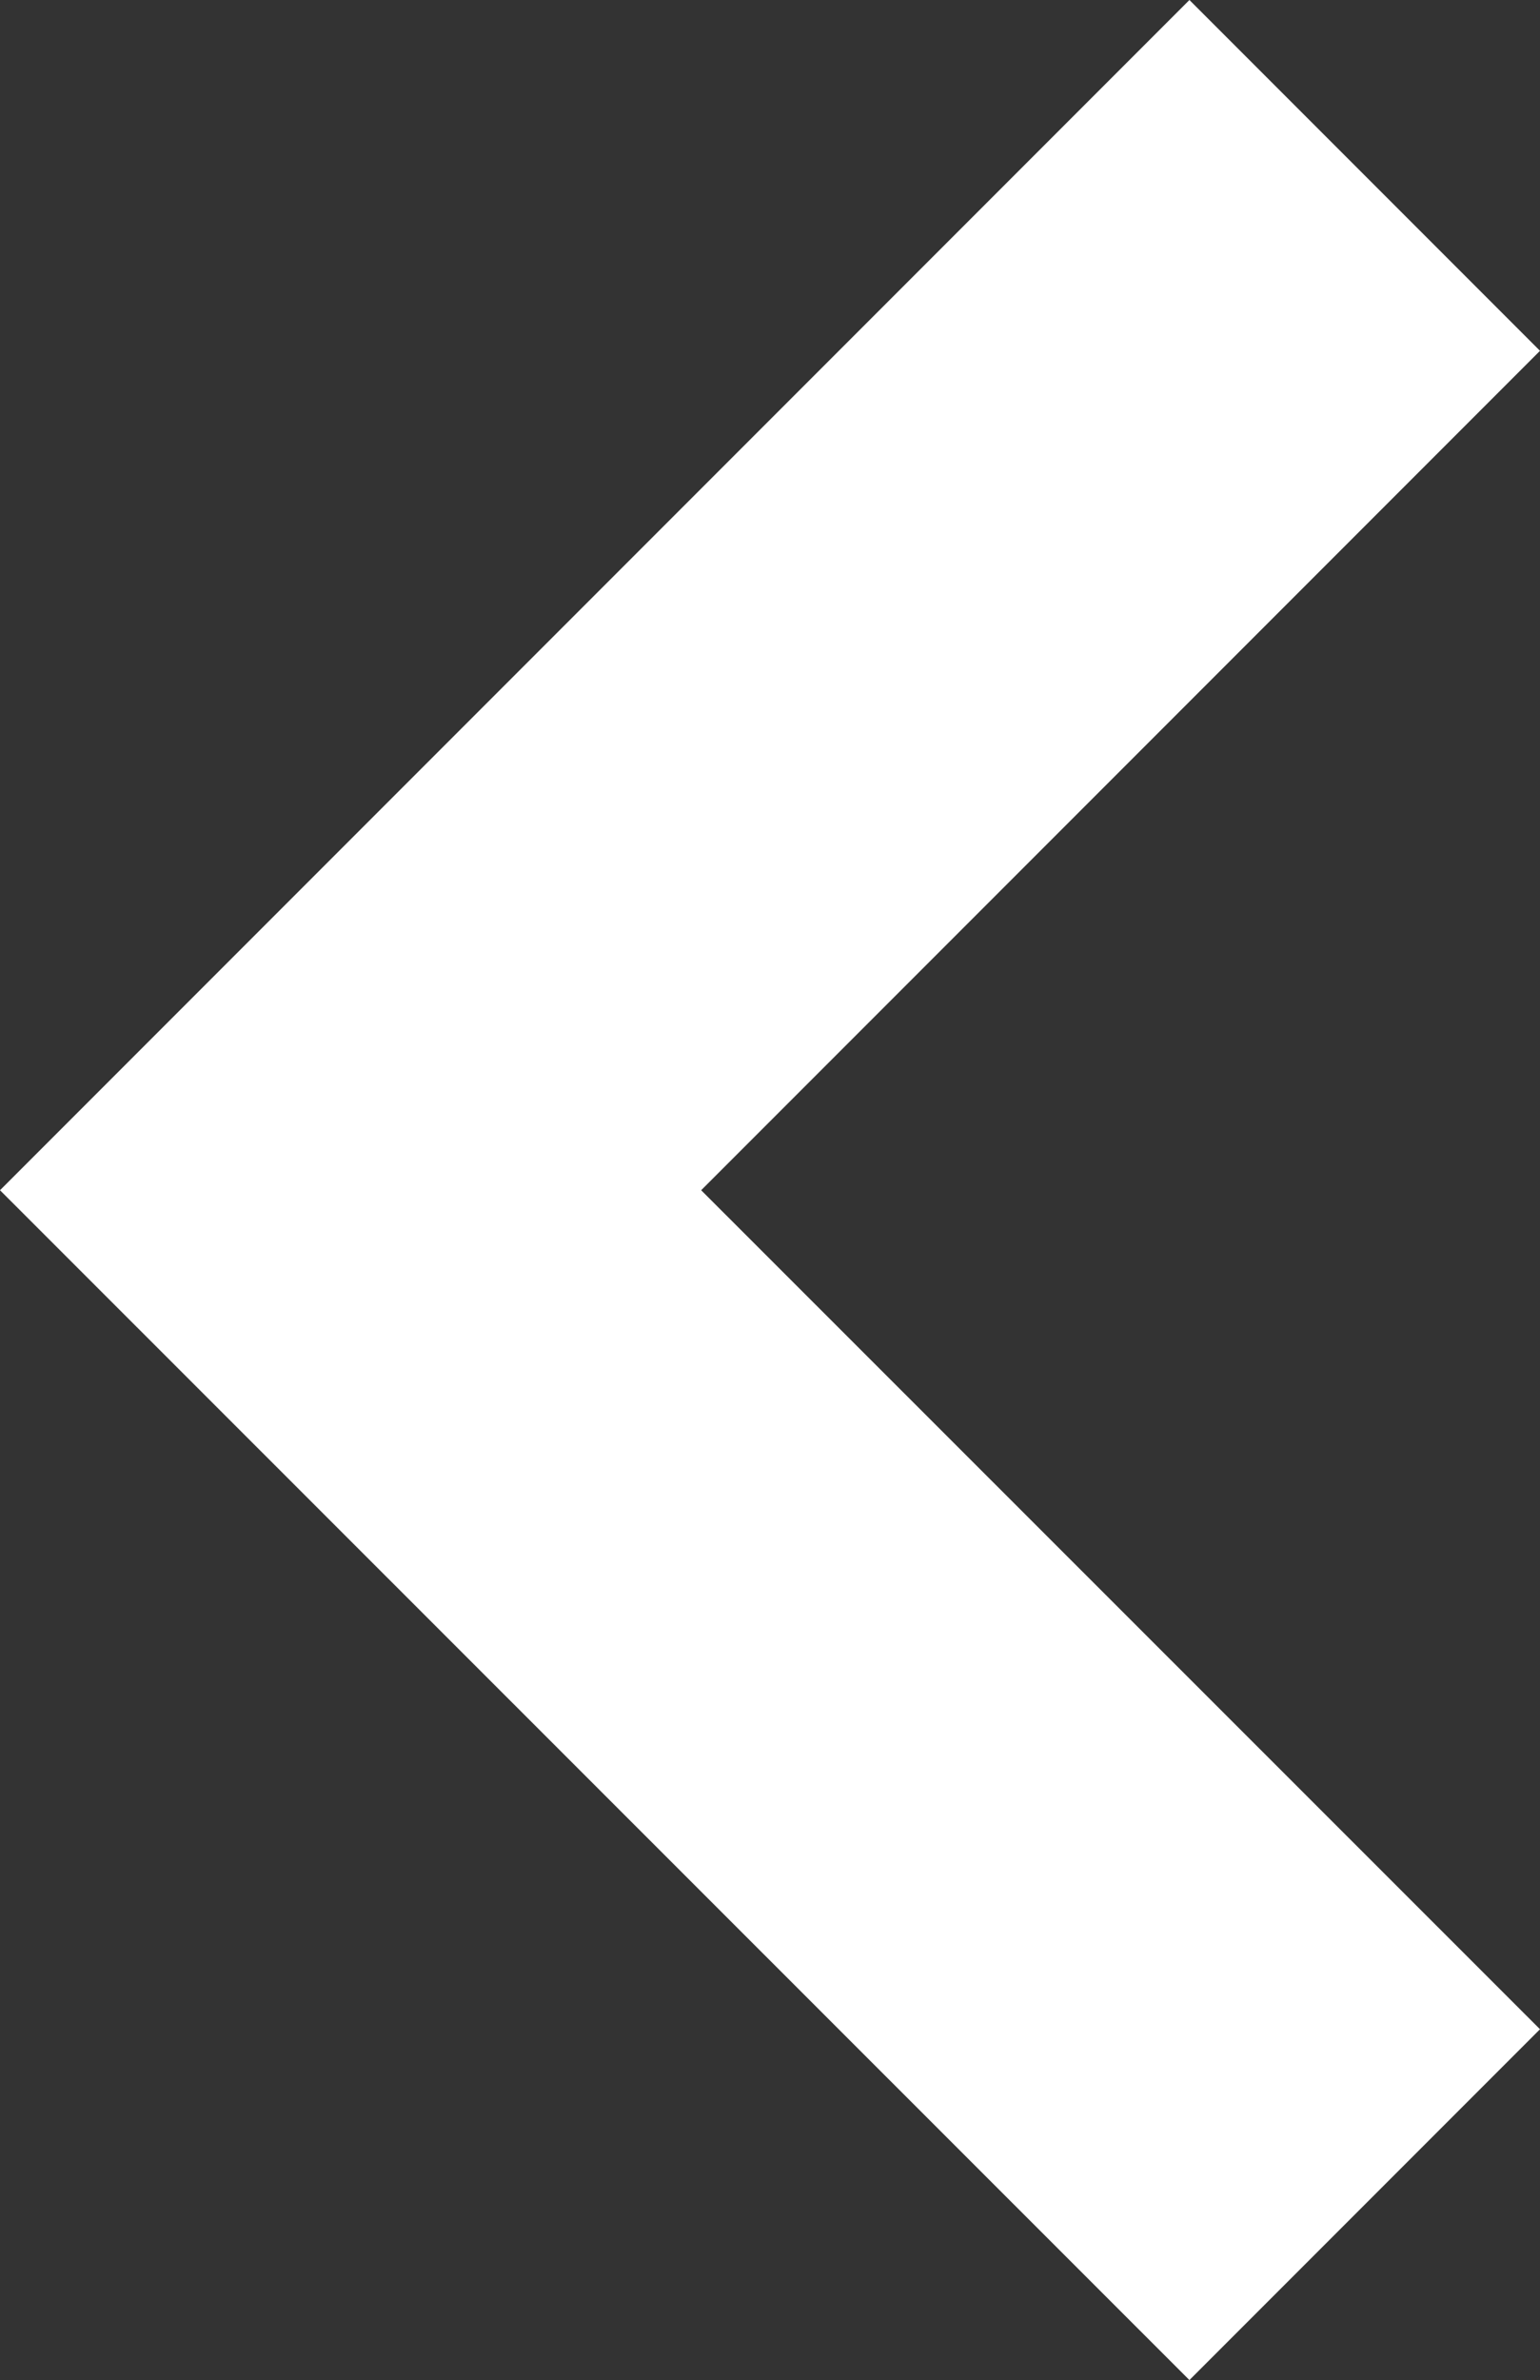 <?xml version="1.0" encoding="UTF-8"?>
<svg id="Camada_1" data-name="Camada 1" xmlns="http://www.w3.org/2000/svg" viewBox="0 0 39.71 61.33">
  <rect x="0" y="0" width="39.71" height="61.33" fill="#333333" stroke="none"/>
  <defs>
    <style>
      .cls-1 {
        fill: #fff;
        stroke-width: 0px;
      }
    </style>
  </defs>
  <polygon class="cls-1" points="30.67 61.33 0 30.67 30.67 0 39.71 9.04 18.08 30.67 39.71 52.29 30.67 61.33"/>
</svg>